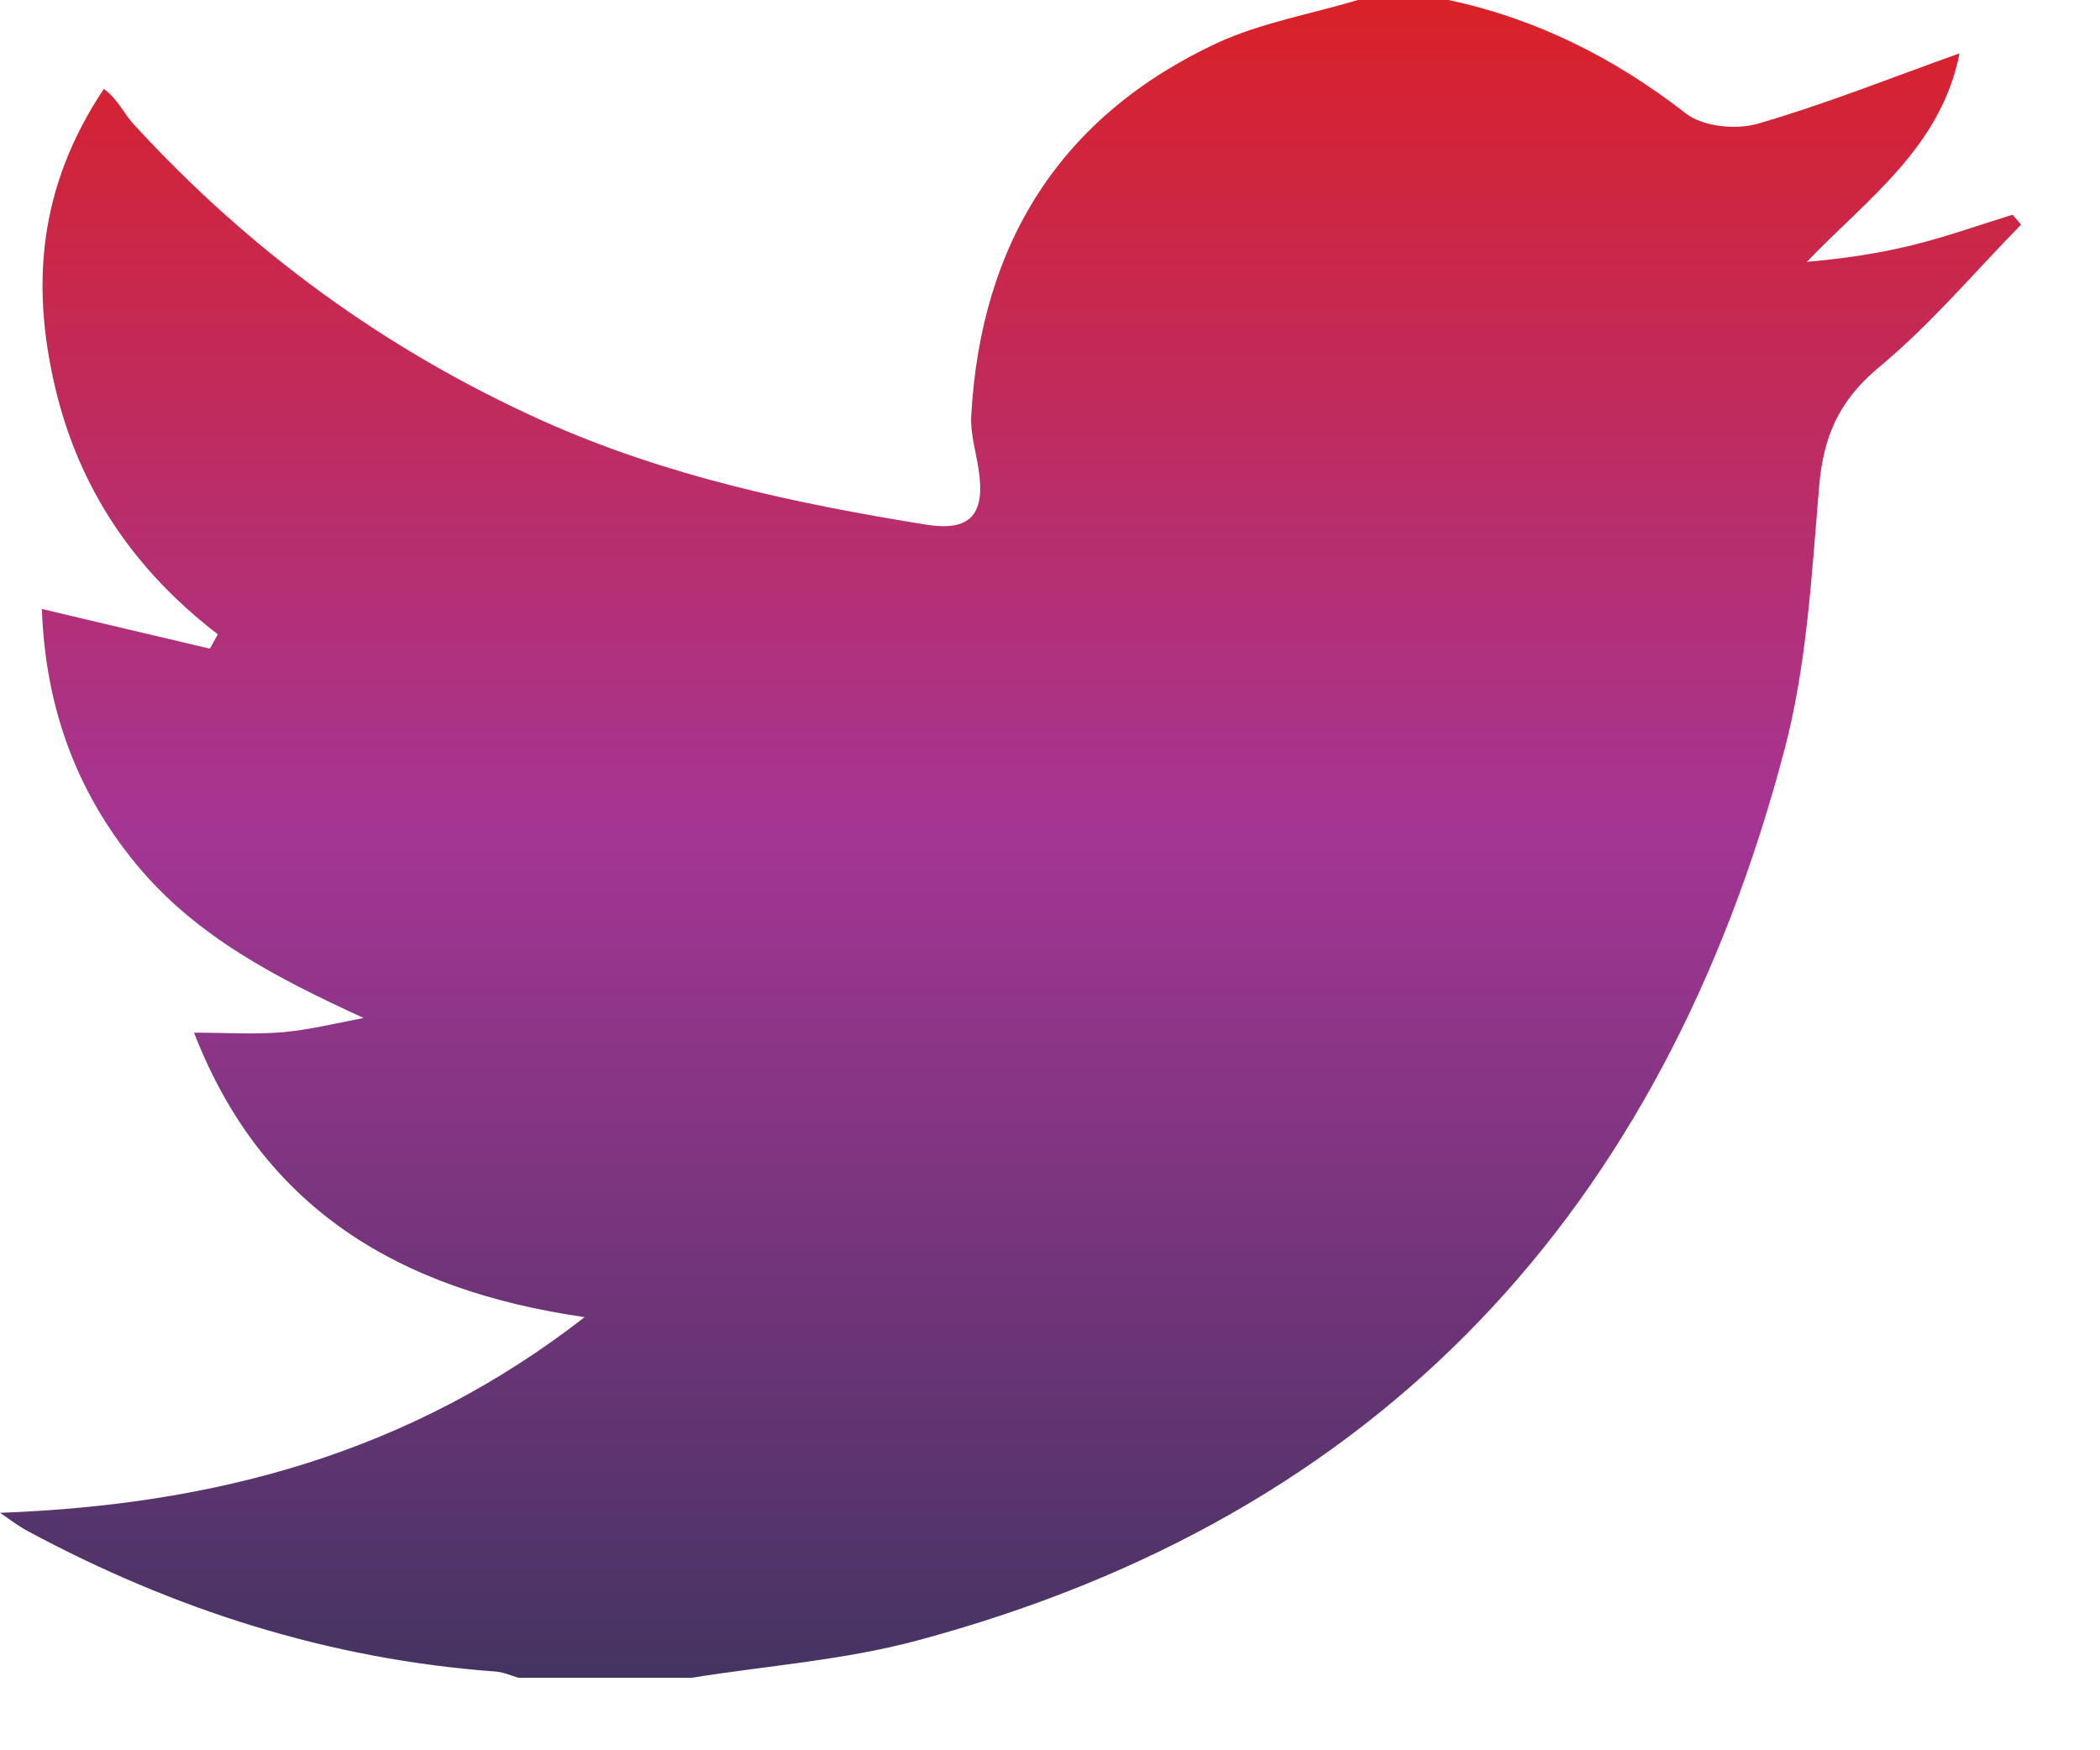 <svg width="18" height="15" viewBox="0 0 18 15" fill="none" xmlns="http://www.w3.org/2000/svg">
<path d="M11.64 0C11.898 0 12.157 0 12.415 0C13.171 0.161 13.839 0.497 14.451 0.973C14.597 1.086 14.883 1.115 15.071 1.059C15.646 0.892 16.206 0.668 16.796 0.457C16.637 1.263 16.004 1.704 15.487 2.244C15.798 2.217 16.095 2.174 16.387 2.102C16.68 2.03 16.964 1.929 17.251 1.84C17.276 1.869 17.298 1.896 17.323 1.925C16.919 2.339 16.542 2.786 16.099 3.153C15.759 3.437 15.627 3.748 15.592 4.175C15.528 4.931 15.487 5.706 15.293 6.435C14.255 10.364 11.842 12.992 7.863 14.059C7.235 14.228 6.573 14.275 5.926 14.379C5.432 14.379 4.939 14.379 4.445 14.379C4.379 14.36 4.313 14.329 4.245 14.325C2.819 14.22 1.49 13.795 0.235 13.12C0.152 13.076 0.078 13.016 0 12.965C1.836 12.897 3.507 12.458 5.011 11.288C3.41 11.057 2.244 10.348 1.663 8.85C1.937 8.85 2.182 8.867 2.425 8.846C2.656 8.825 2.885 8.768 3.116 8.724C2.368 8.38 1.673 8.024 1.16 7.397C0.643 6.767 0.387 6.039 0.359 5.219C0.867 5.339 1.333 5.45 1.799 5.559C1.822 5.518 1.844 5.477 1.867 5.436C1.152 4.888 0.676 4.189 0.472 3.317C0.264 2.433 0.334 1.595 0.89 0.762C1.008 0.847 1.059 0.971 1.146 1.065C2.141 2.151 3.307 3.002 4.655 3.608C5.704 4.078 6.812 4.315 7.937 4.496C8.323 4.558 8.45 4.405 8.386 4.01C8.362 3.859 8.316 3.709 8.325 3.561C8.407 2.087 9.089 0.995 10.435 0.367C10.814 0.194 11.238 0.12 11.64 0Z" fill="url(#paint0_linear_14771_17261)"/>
<defs>
<linearGradient id="paint0_linear_14771_17261" x1="8.665" y1="14.381" x2="8.665" y2="0" gradientUnits="userSpaceOnUse">
<stop stop-color="#443462"/>
<stop offset="0.506" stop-color="#A53594"/>
<stop offset="1" stop-color="#DA2128"/>
</linearGradient>
</defs>
</svg>
